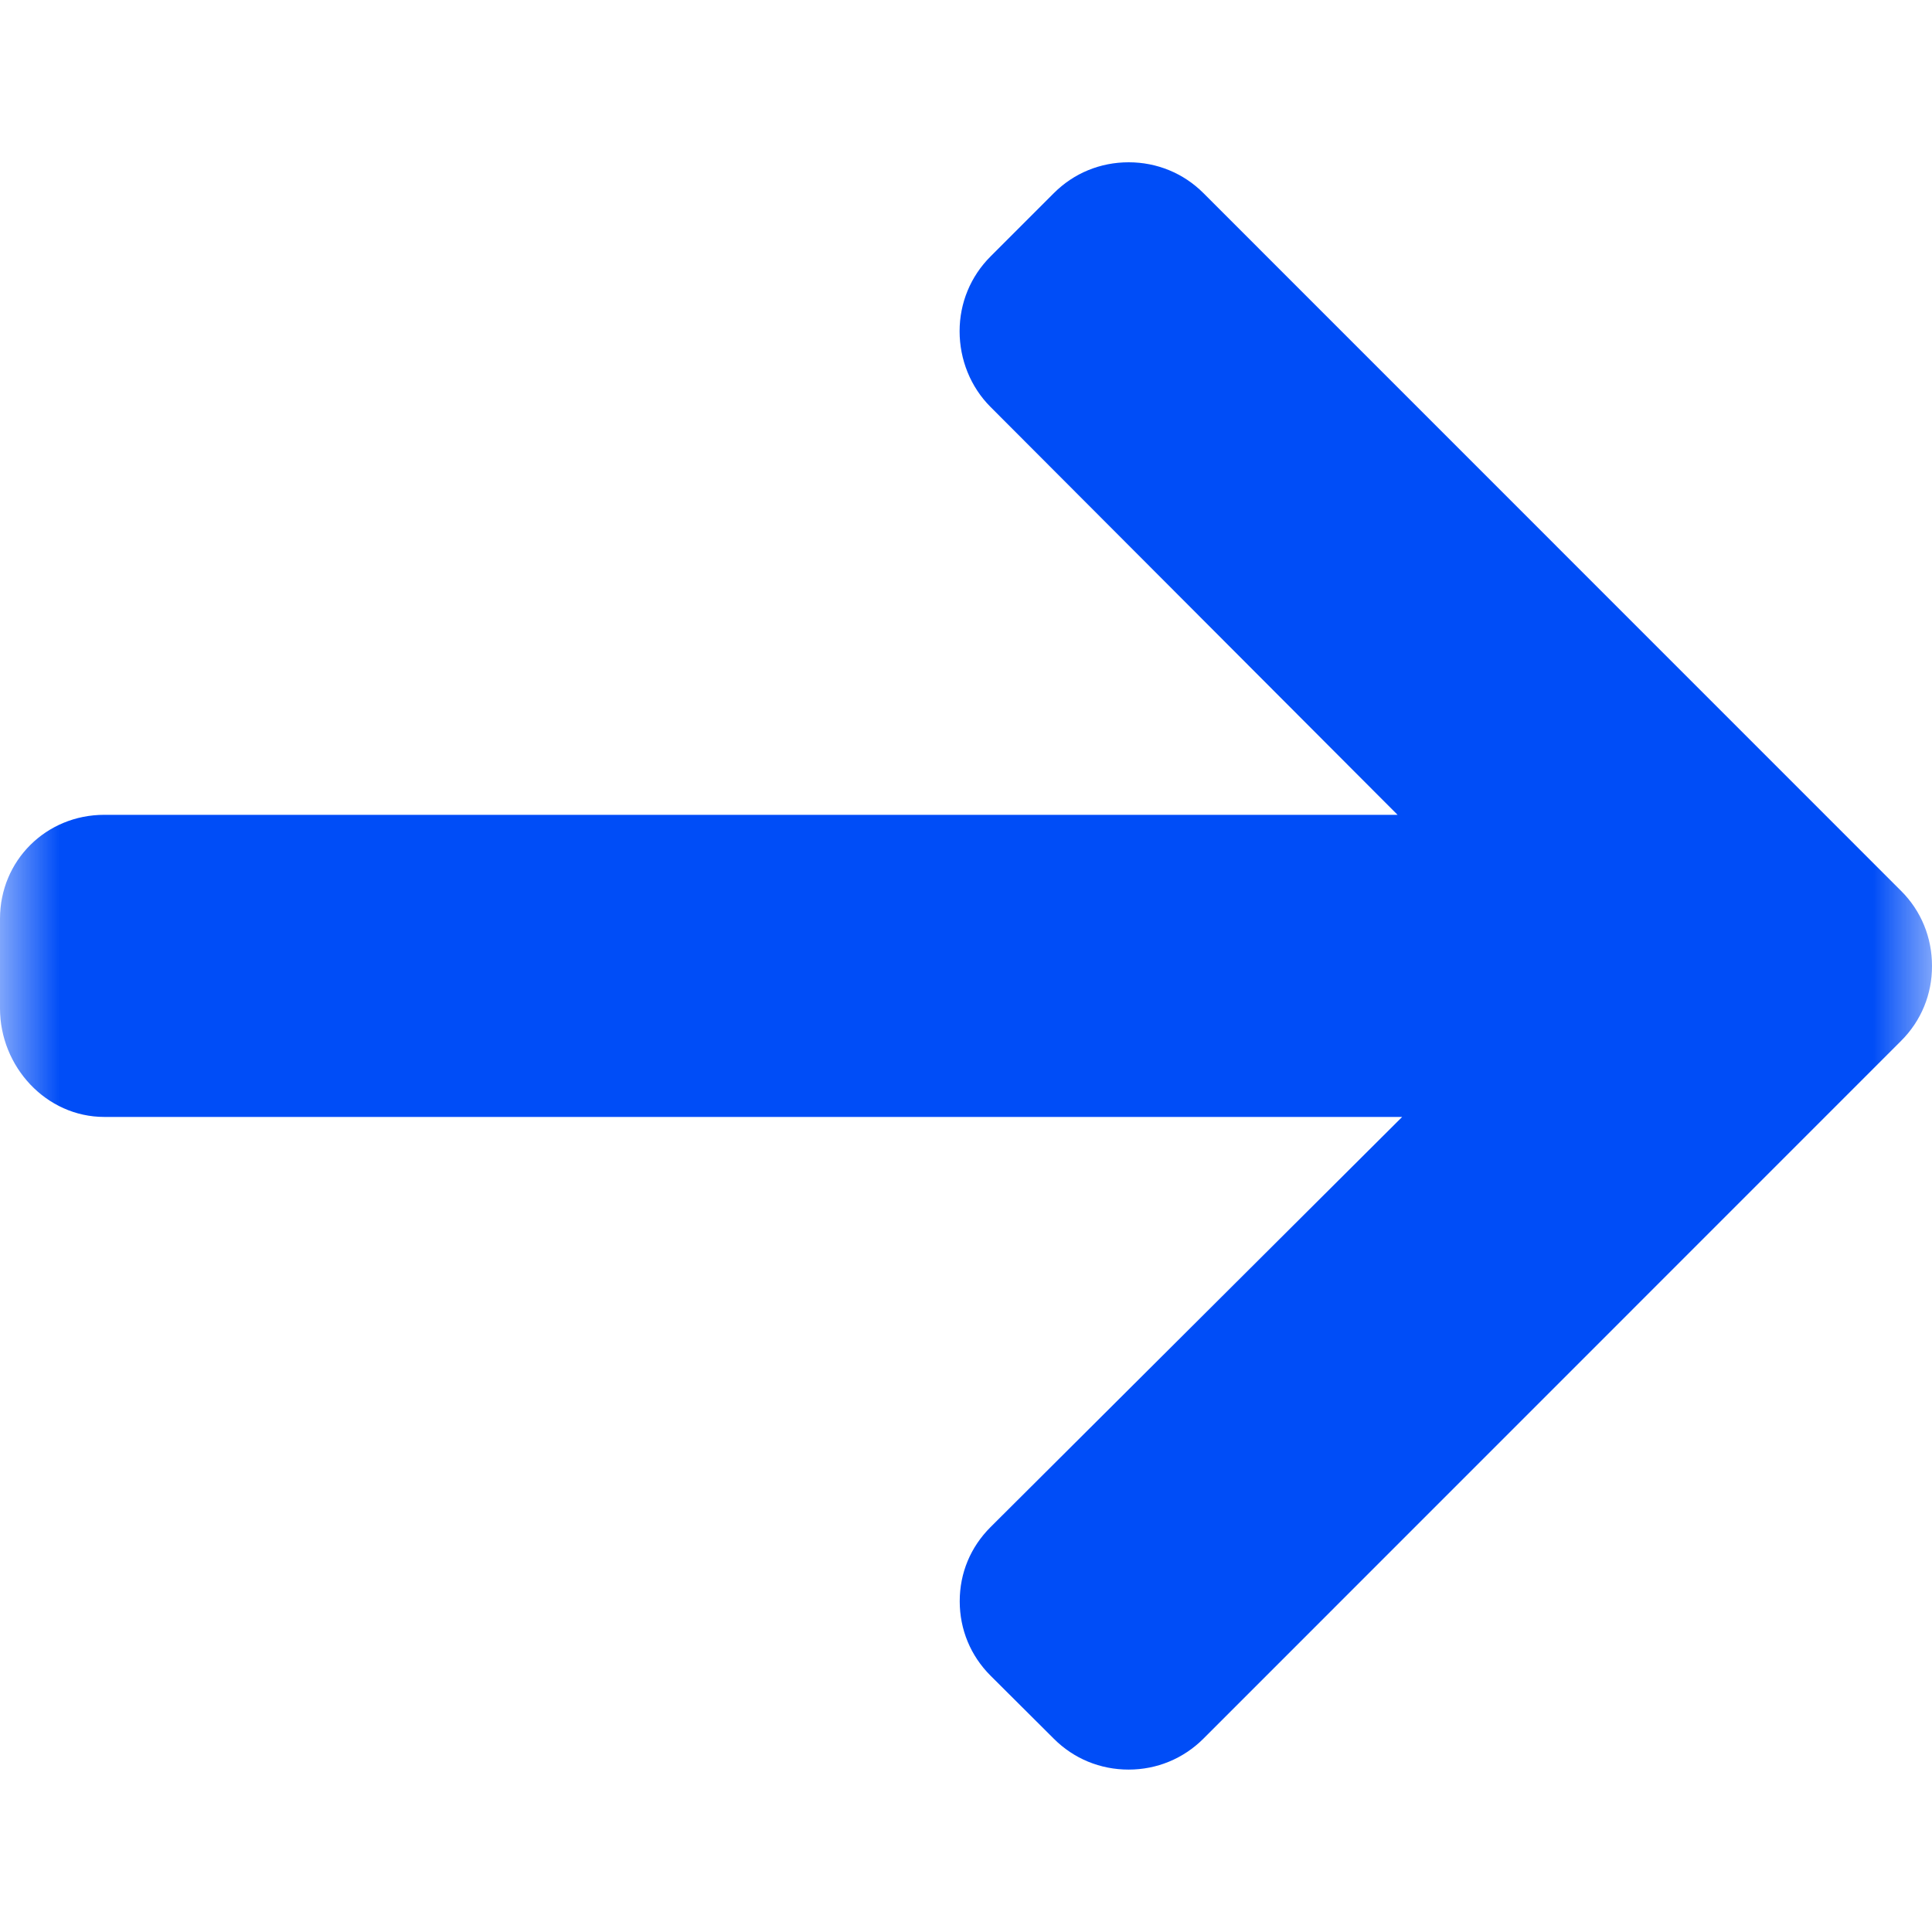 <svg width="16" height="16" viewBox="0 0 16 16" fill="none" xmlns="http://www.w3.org/2000/svg">
<g clip-path="url(#clip0_1144_42)">
<mask id="mask0_1144_42" style="mask-type:luminance" maskUnits="userSpaceOnUse" x="0" y="0" width="16" height="16">
<path d="M16 0H0V16H16V0Z" fill="white"/>
</mask>
<g mask="url(#mask0_1144_42)">
<path d="M15.744 7.378L9.966 1.599C9.801 1.434 9.581 1.344 9.347 1.344C9.112 1.344 8.893 1.434 8.728 1.599L8.203 2.124C8.038 2.289 7.947 2.509 7.947 2.743C7.947 2.978 8.038 3.205 8.203 3.37L11.574 6.748H0.864C0.382 6.748 0 7.126 0 7.609V8.351C0 8.834 0.382 9.25 0.864 9.25H11.612L8.203 12.647C8.038 12.812 7.948 13.026 7.948 13.261C7.948 13.495 8.038 13.712 8.203 13.877L8.728 14.4C8.893 14.565 9.112 14.655 9.347 14.655C9.581 14.655 9.801 14.564 9.966 14.399L15.744 8.62C15.91 8.455 16.001 8.234 16 7.999C16 7.764 15.91 7.543 15.744 7.378Z" fill="#004DF7"/>
</g>
</g>
<defs>
<clipPath id="clip0_1144_42">
<rect width="16" height="16" fill="white"/>
</clipPath>
</defs>
</svg>
